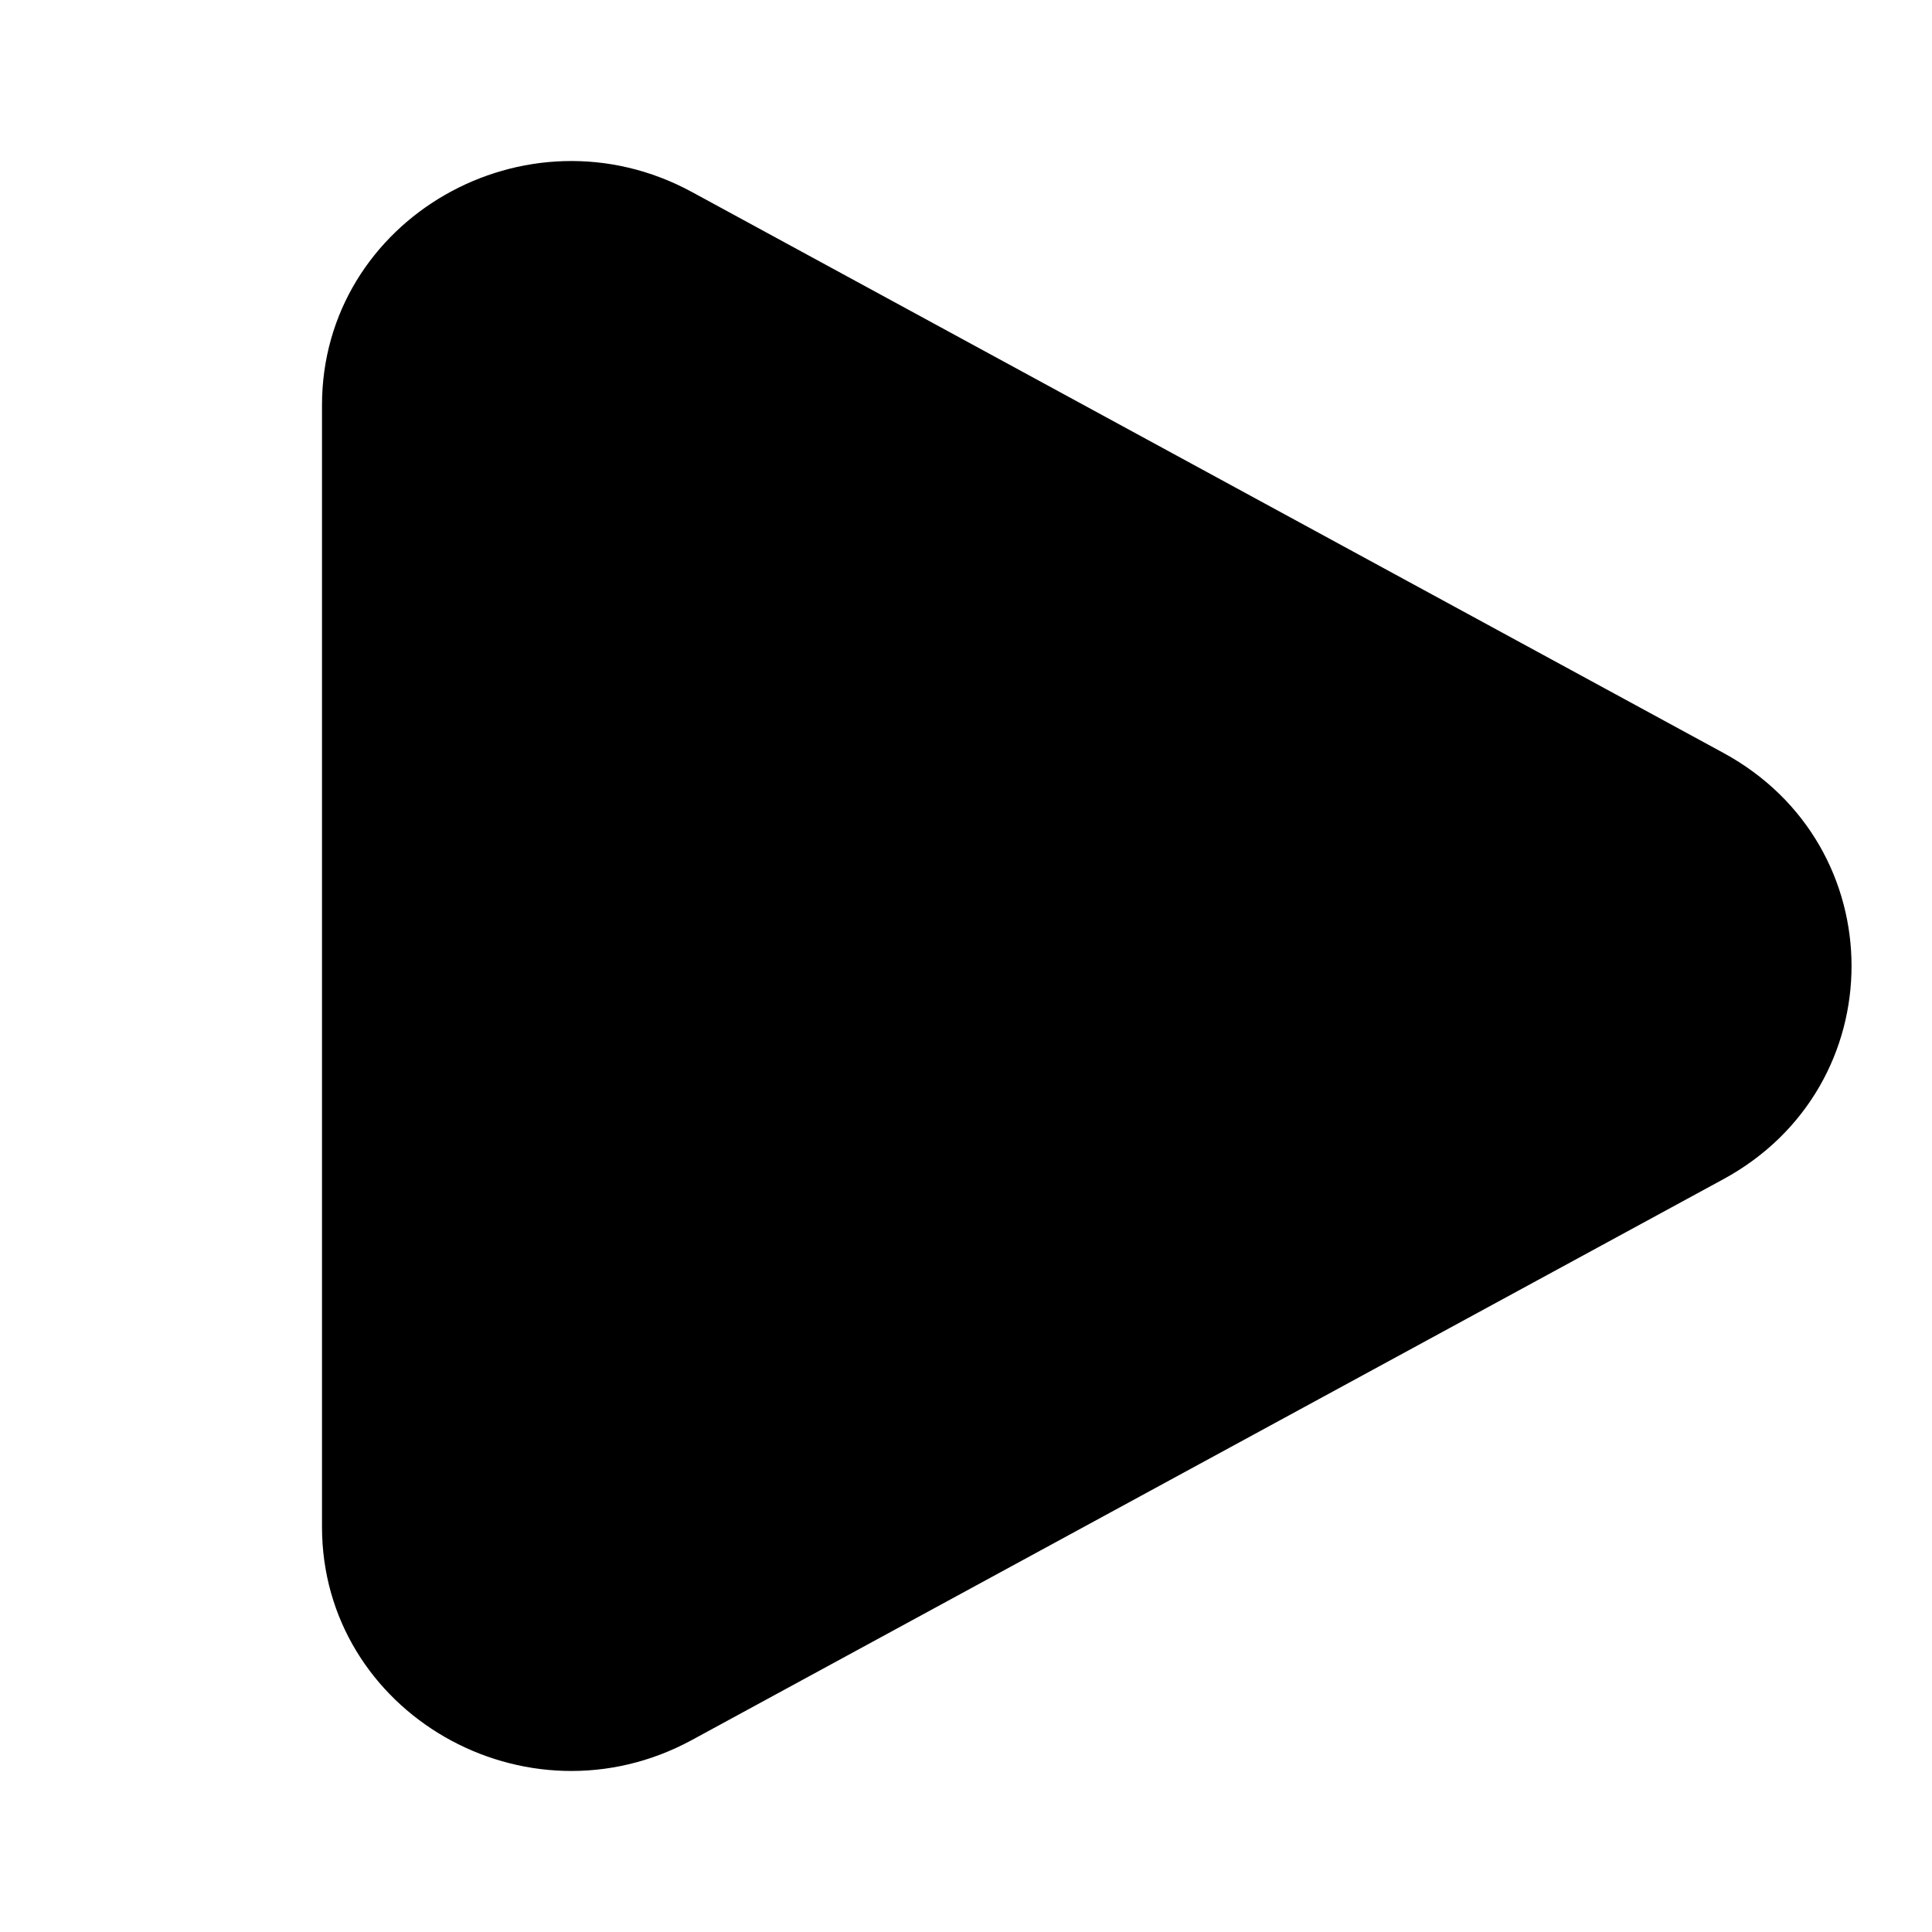 <svg viewBox="0 0 24 24" fill="none" xmlns="http://www.w3.org/2000/svg" id="Play--Streamline-Solar"><desc>Play Streamline Icon: https://streamlinehq.com</desc><path d="M21.409 9.353c2.122 1.154 2.122 4.141 0 5.295L8.597 21.614C6.534 22.736 4 21.276 4 18.967L4 5.033c0 -2.309 2.534 -3.769 4.597 -2.647l12.812 6.967Z" fill="#000000" stroke-width="1"></path></svg>